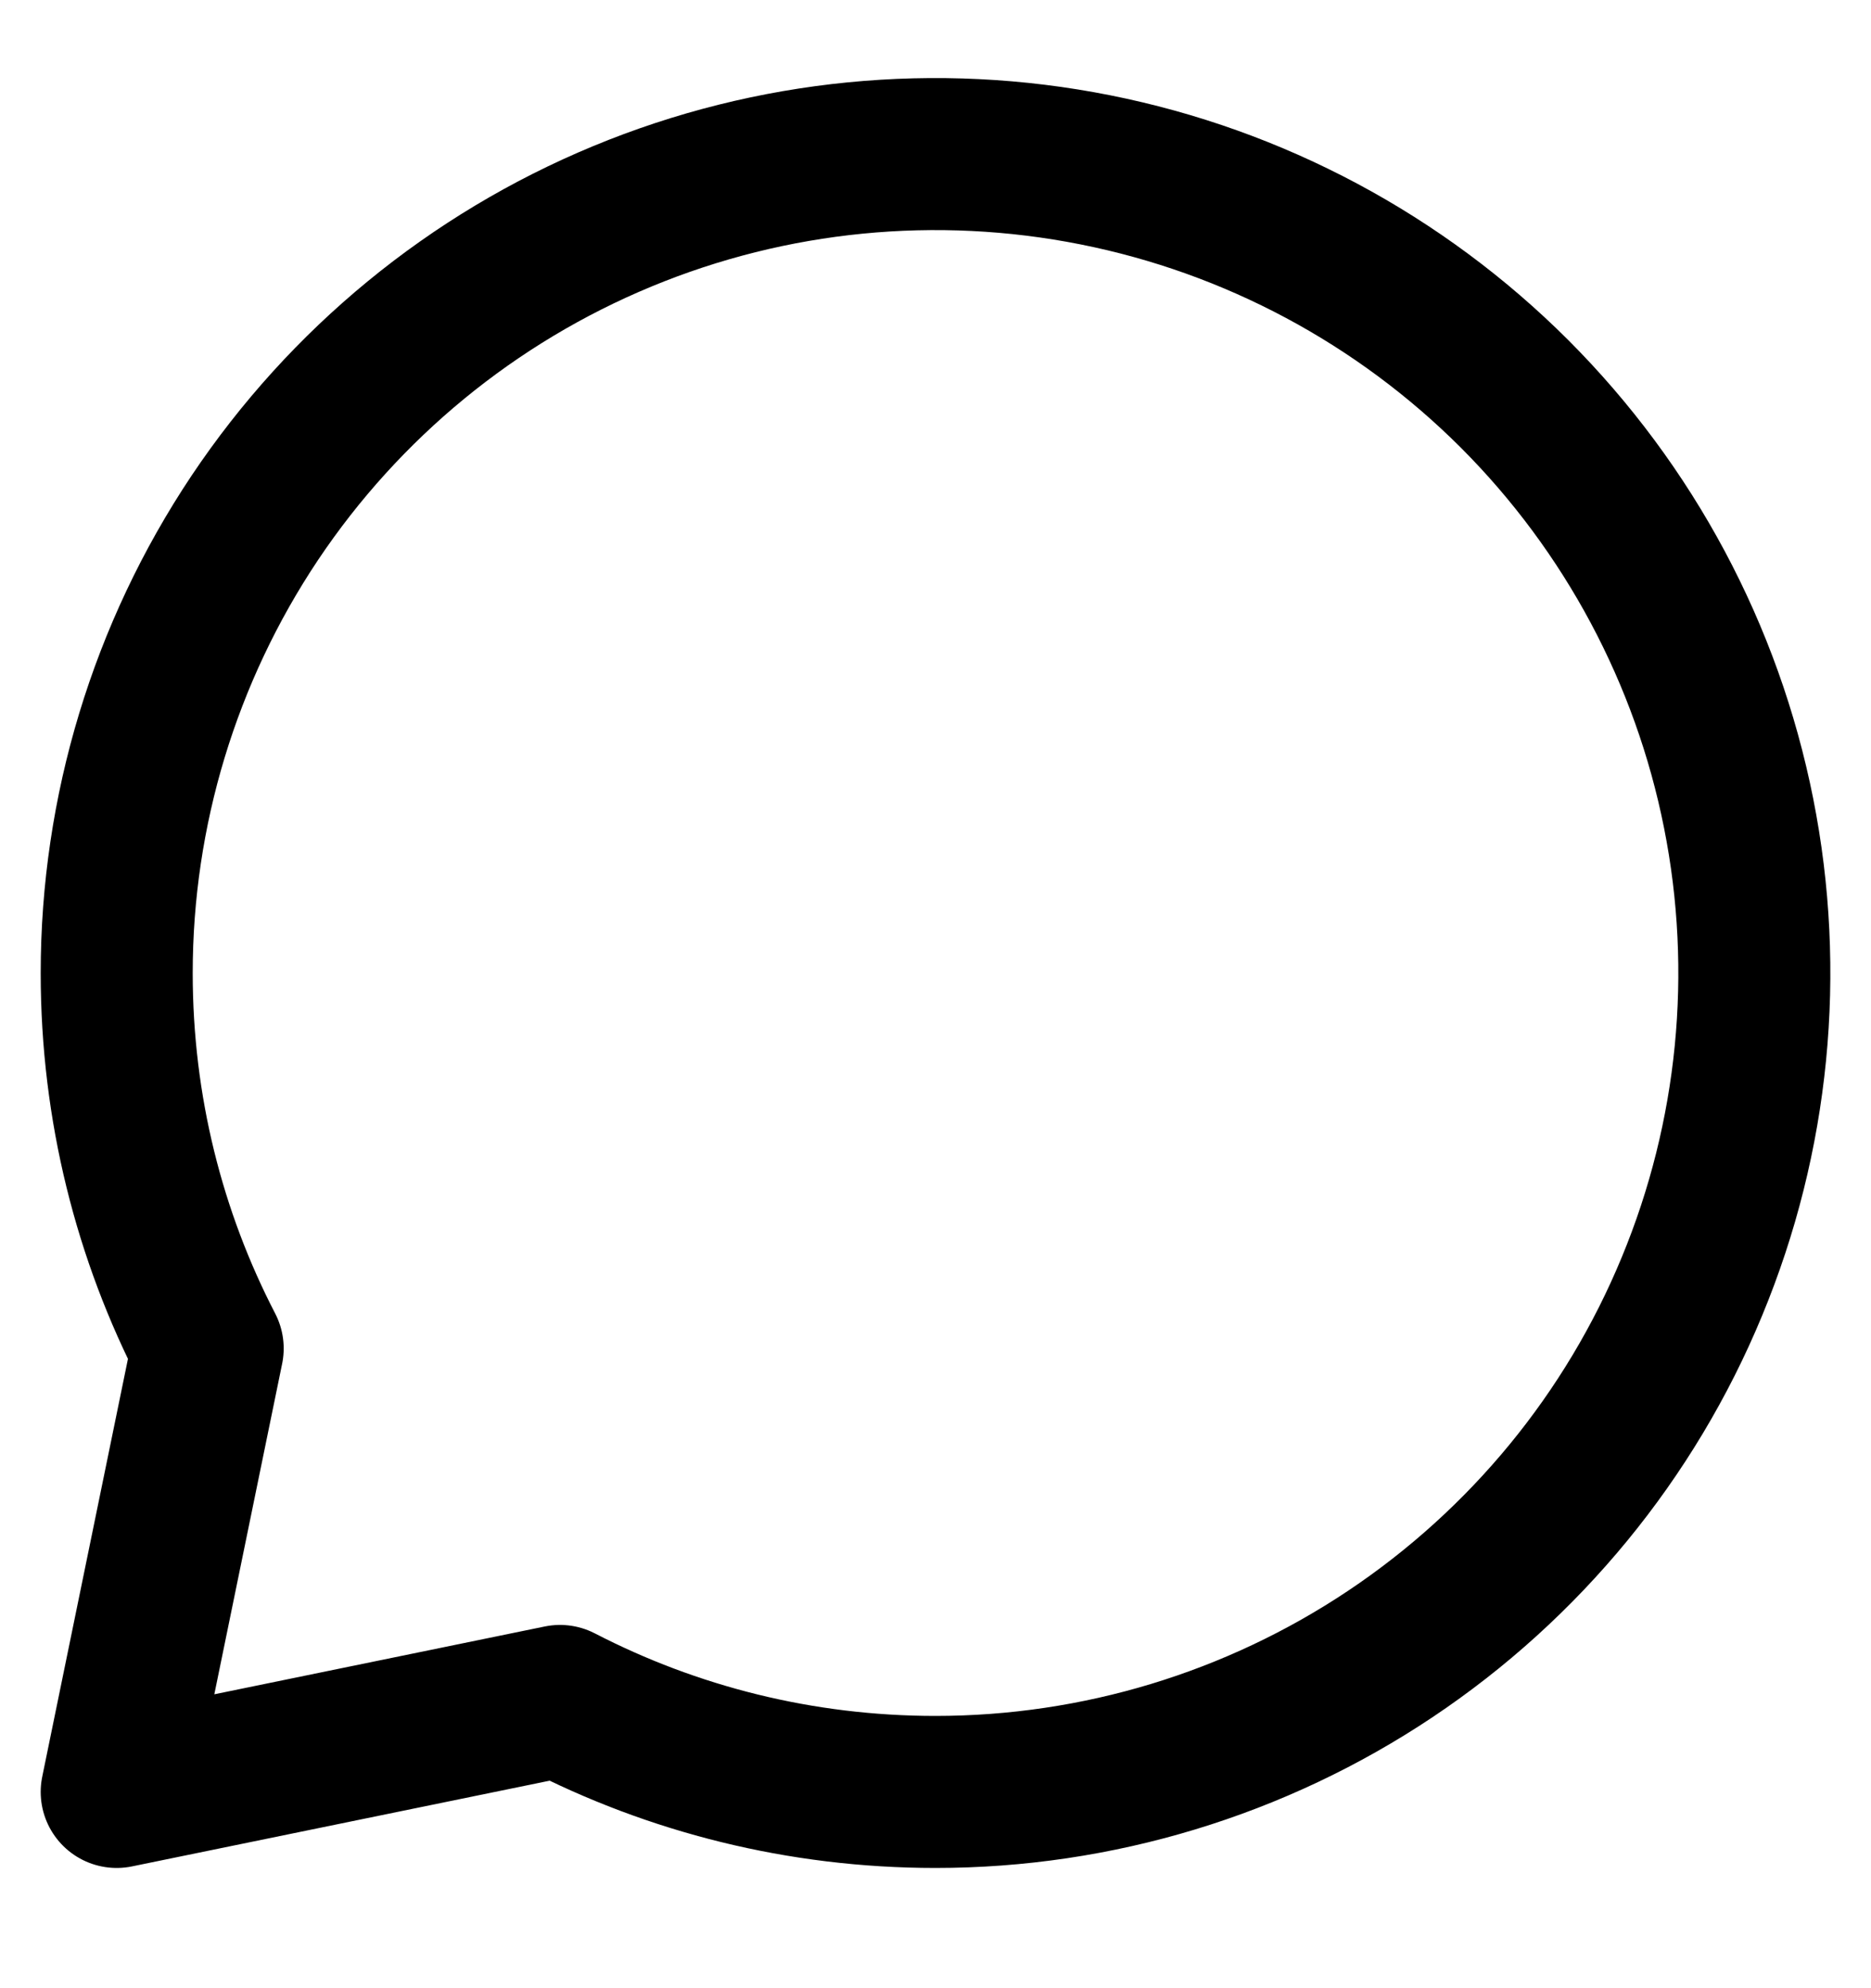<svg width="16" height="17" viewBox="0 0 16 17" fill="none" xmlns="http://www.w3.org/2000/svg">
<path d="M8 15.322C9.385 15.322 10.739 14.911 11.89 14.142C13.042 13.372 13.94 12.279 14.469 10.999C14.999 9.72 15.138 8.312 14.868 6.954C14.598 5.595 13.931 4.348 12.952 3.368C11.972 2.389 10.725 1.722 9.366 1.452C8.008 1.182 6.6 1.32 5.321 1.85C4.041 2.38 2.948 3.278 2.178 4.429C1.409 5.581 0.998 6.935 0.998 8.32C0.998 9.477 1.278 10.568 1.776 11.53L0.998 15.322L4.789 14.544C5.751 15.041 6.843 15.322 8 15.322Z" stroke="currentColor" stroke-width="1.3" stroke-linecap="round" stroke-linejoin="round"/>
</svg>
